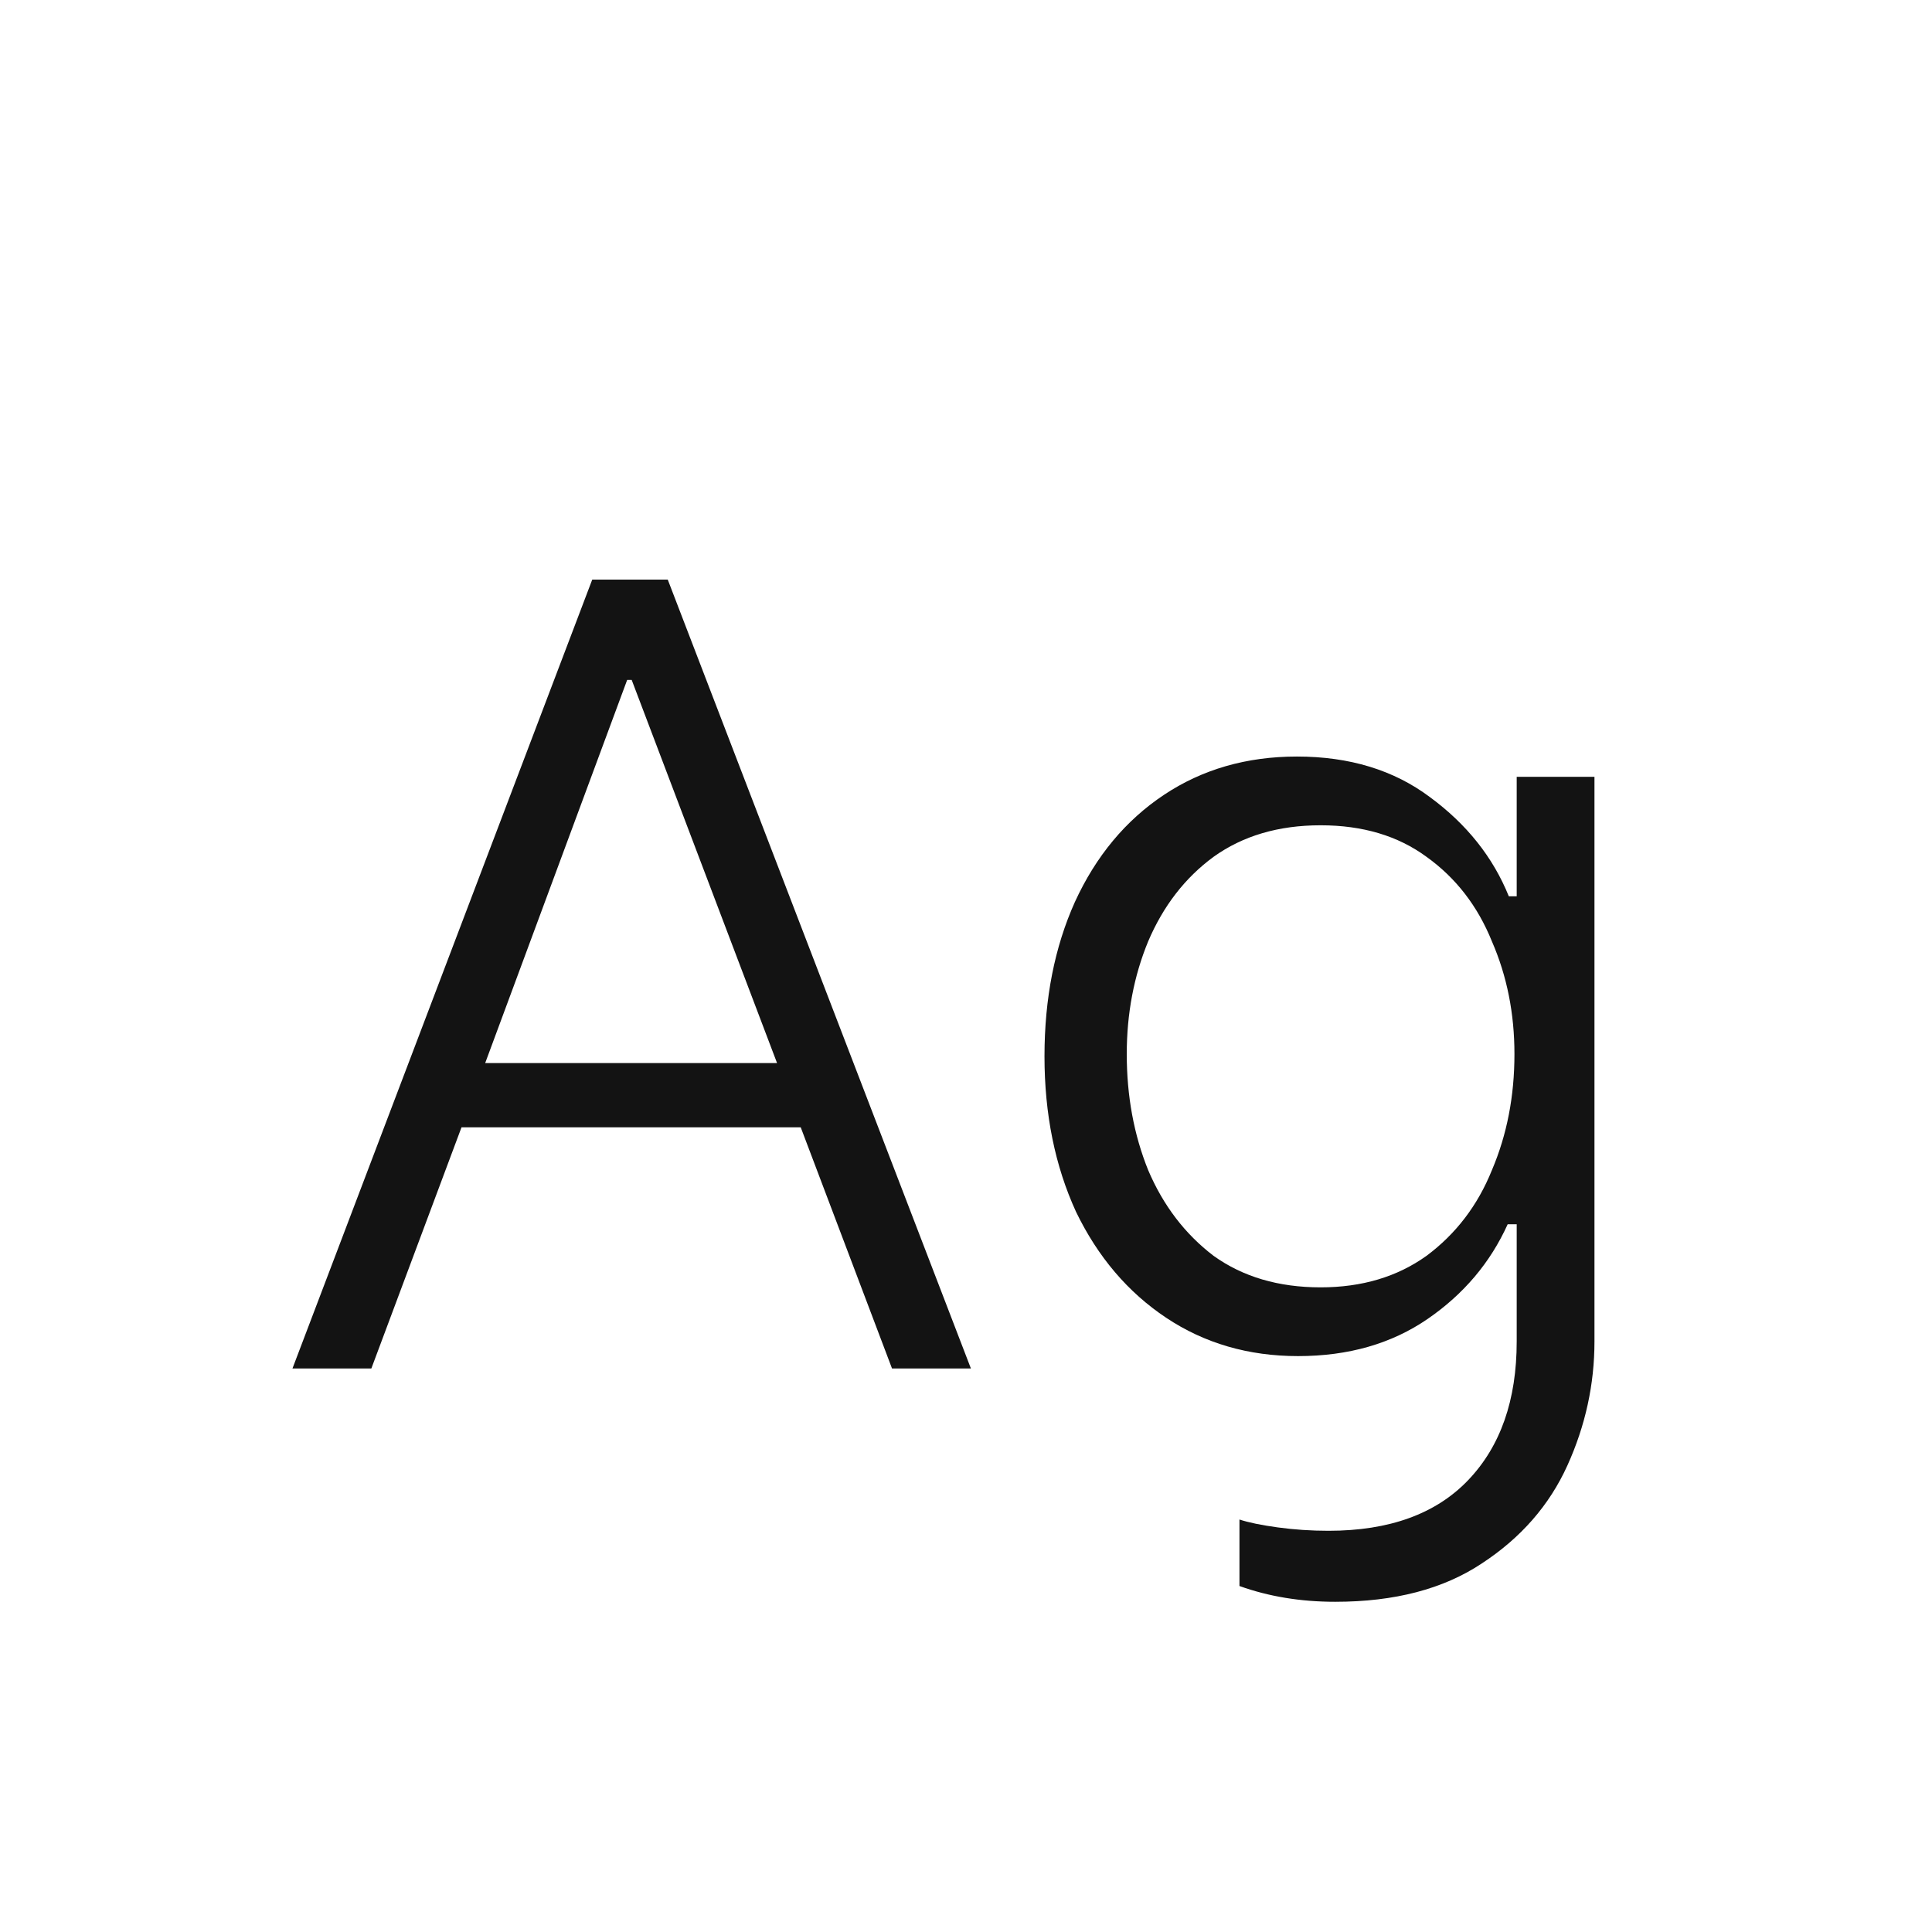 <svg width="24" height="24" viewBox="0 0 24 24" fill="none" xmlns="http://www.w3.org/2000/svg">
<path d="M9.947 14.004H5.733L4.613 17H3.633L7.357 7.2H8.295L12.061 17H11.081L9.947 14.004ZM9.653 13.206L7.847 8.446H7.791L6.027 13.206H9.653ZM16.587 19.898C16.158 19.898 15.761 19.833 15.397 19.702V18.876C15.509 18.913 15.668 18.946 15.873 18.974C16.078 19.002 16.288 19.016 16.503 19.016C17.259 19.016 17.838 18.806 18.239 18.386C18.64 17.966 18.841 17.392 18.841 16.664V15.208H18.729C18.514 15.684 18.183 16.076 17.735 16.384C17.287 16.692 16.75 16.846 16.125 16.846C15.509 16.846 14.963 16.687 14.487 16.37C14.011 16.053 13.638 15.614 13.367 15.054C13.106 14.485 12.975 13.841 12.975 13.122C12.975 12.403 13.101 11.764 13.353 11.204C13.614 10.635 13.983 10.191 14.459 9.874C14.935 9.557 15.486 9.398 16.111 9.398C16.764 9.398 17.315 9.566 17.763 9.902C18.22 10.238 18.547 10.649 18.743 11.134H18.841V9.65H19.807V16.664C19.807 17.196 19.695 17.709 19.471 18.204C19.247 18.699 18.892 19.105 18.407 19.422C17.931 19.739 17.324 19.898 16.587 19.898ZM16.405 15.992C16.918 15.992 17.357 15.861 17.721 15.6C18.085 15.329 18.356 14.975 18.533 14.536C18.72 14.097 18.813 13.617 18.813 13.094C18.813 12.59 18.72 12.123 18.533 11.694C18.356 11.255 18.085 10.905 17.721 10.644C17.366 10.383 16.928 10.252 16.405 10.252C15.882 10.252 15.439 10.383 15.075 10.644C14.72 10.905 14.45 11.255 14.263 11.694C14.086 12.123 13.997 12.59 13.997 13.094C13.997 13.617 14.086 14.097 14.263 14.536C14.45 14.975 14.72 15.329 15.075 15.6C15.439 15.861 15.882 15.992 16.405 15.992Z" fill="#131313"/>
</svg>

